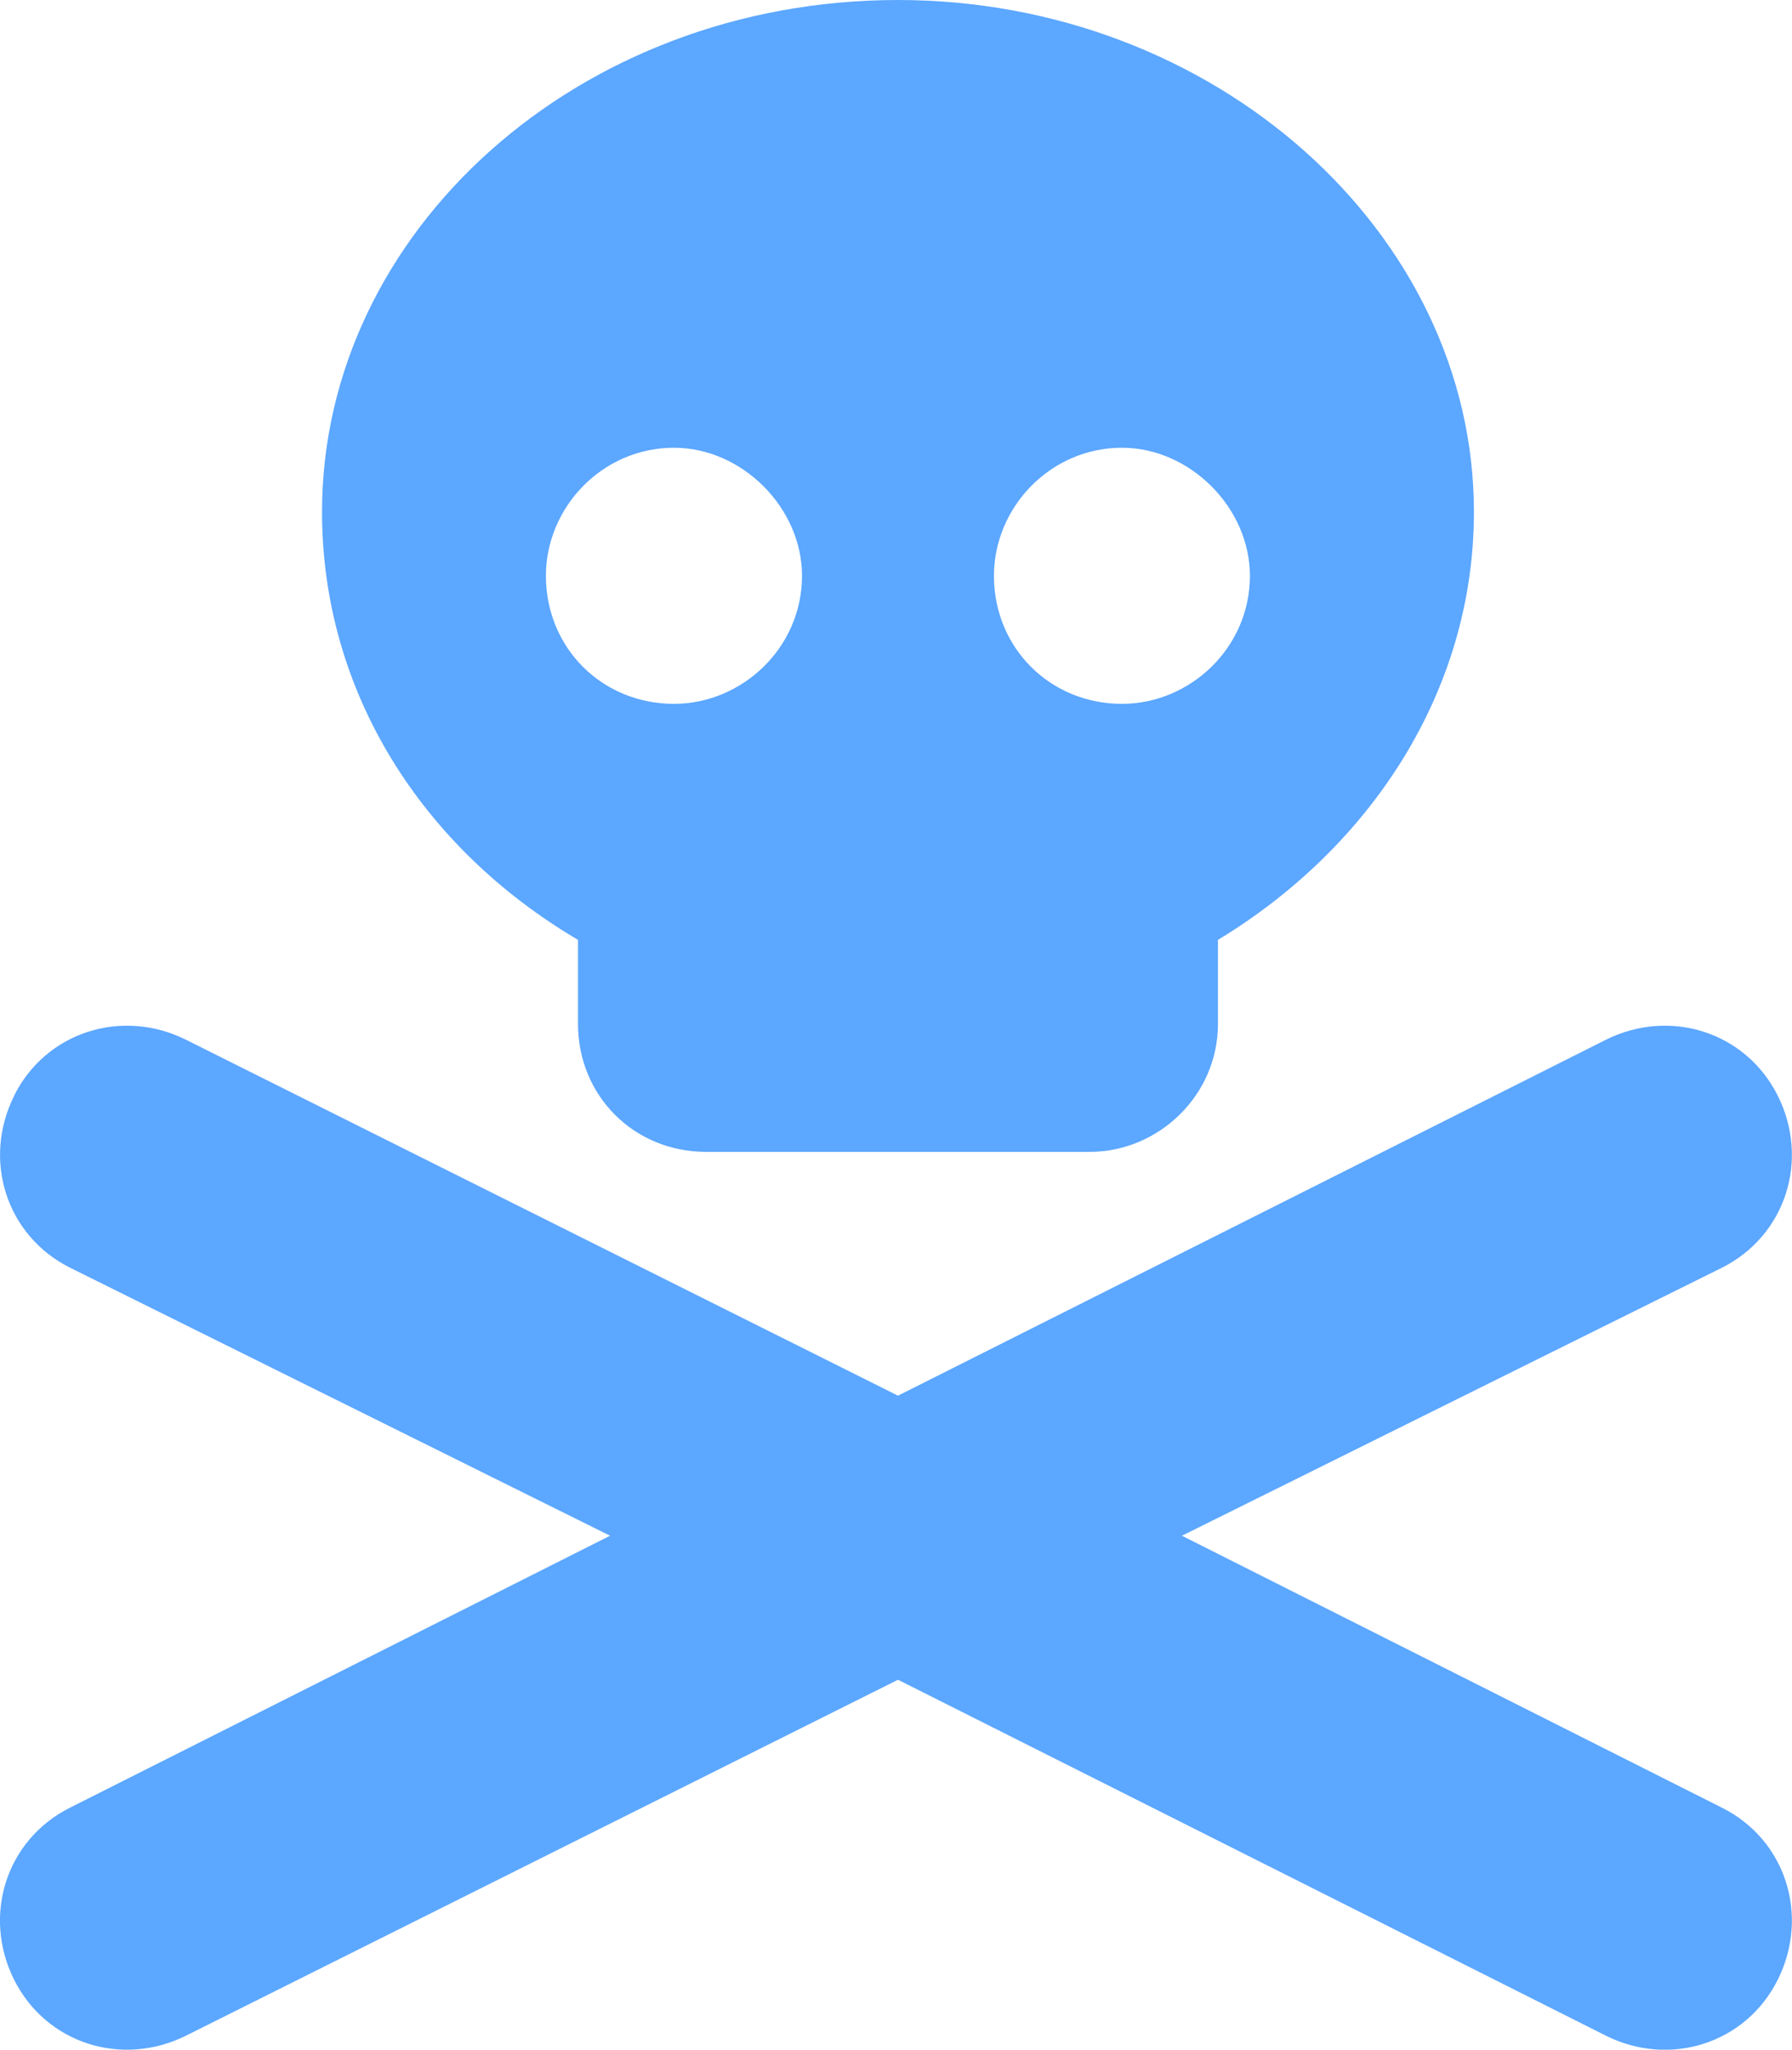 <?xml version="1.0" encoding="UTF-8" standalone="no"?>
<svg
   width="13.127"
   height="15.015"
   viewBox="0 0 13.127 15.015"
   fill="none"
   version="1.1"
   id="svg4"
   sodipodi:docname="free.svg"
   inkscape:version="1.1 (c68e22c387, 2021-05-23)"
   xmlns:inkscape="http://www.inkscape.org/namespaces/inkscape"
   xmlns:sodipodi="http://sodipodi.sourceforge.net/DTD/sodipodi-0.dtd"
   xmlns="http://www.w3.org/2000/svg"
   xmlns:svg="http://www.w3.org/2000/svg">
  <defs
     id="defs8" />
  <sodipodi:namedview
     id="namedview6"
     pagecolor="#ffffff"
     bordercolor="#666666"
     borderopacity="1.0"
     inkscape:pageshadow="2"
     inkscape:pageopacity="0.0"
     inkscape:pagecheckerboard="0"
     showgrid="false"
     fit-margin-top="0"
     fit-margin-left="0"
     fit-margin-right="0"
     fit-margin-bottom="0"
     inkscape:zoom="43.789474"
     inkscape:cx="4.5330529"
     inkscape:cy="6.7710337"
     inkscape:window-width="1920"
     inkscape:window-height="1017"
     inkscape:window-x="-8"
     inkscape:window-y="-8"
     inkscape:window-maximized="1"
     inkscape:current-layer="svg4" />
  <path class="foreground"
     d="m 10.797,3.75 c 0,1.318 -0.762,2.461 -1.875,3.135 v 0.615 c 0,0.527 -0.439,0.938 -0.938,0.938 h -2.812 c -0.527,0 -0.938,-0.41 -0.938,-0.938 V 6.885 c -1.143,-0.674 -1.875,-1.816 -1.875,-3.135 0,-2.051 1.875,-3.75 4.219,-3.75 2.314,0 4.219,1.699 4.219,3.75 z M 4.937,5.156 c 0.498,0 0.938,-0.41 0.938,-0.938 0,-0.498 -0.439,-0.938 -0.938,-0.938 -0.527,0 -0.938,0.439 -0.938,0.938 0,0.527 0.41,0.938 0.938,0.938 z m 4.219,-0.938 c 0,-0.498 -0.439,-0.938 -0.937,-0.938 -0.527,0 -0.938,0.439 -0.938,0.938 0,0.527 0.41,0.938 0.938,0.938 0.498,0 0.937,-0.41 0.937,-0.938 z M 0.103,8.027 c 0.234,-0.469 0.791,-0.644 1.26,-0.41 l 5.215,2.607 5.185,-2.607 c 0.469,-0.234 1.025,-0.059 1.26,0.41 0.234,0.469 0.059,1.025 -0.41,1.26 l -3.955,1.963 3.955,1.992 c 0.469,0.234 0.644,0.791 0.41,1.26 -0.234,0.469 -0.791,0.645 -1.26,0.41 l -5.185,-2.607 -5.215,2.607 c -0.469,0.234 -1.025,0.059 -1.26,-0.41 -0.234,-0.469 -0.059,-1.025 0.41,-1.26 L 4.469,11.25 0.514,9.287 c -0.469,-0.234 -0.645,-0.791 -0.41,-1.26 z"
     fill="#5ca7ff"
     id="path2" />
</svg>

